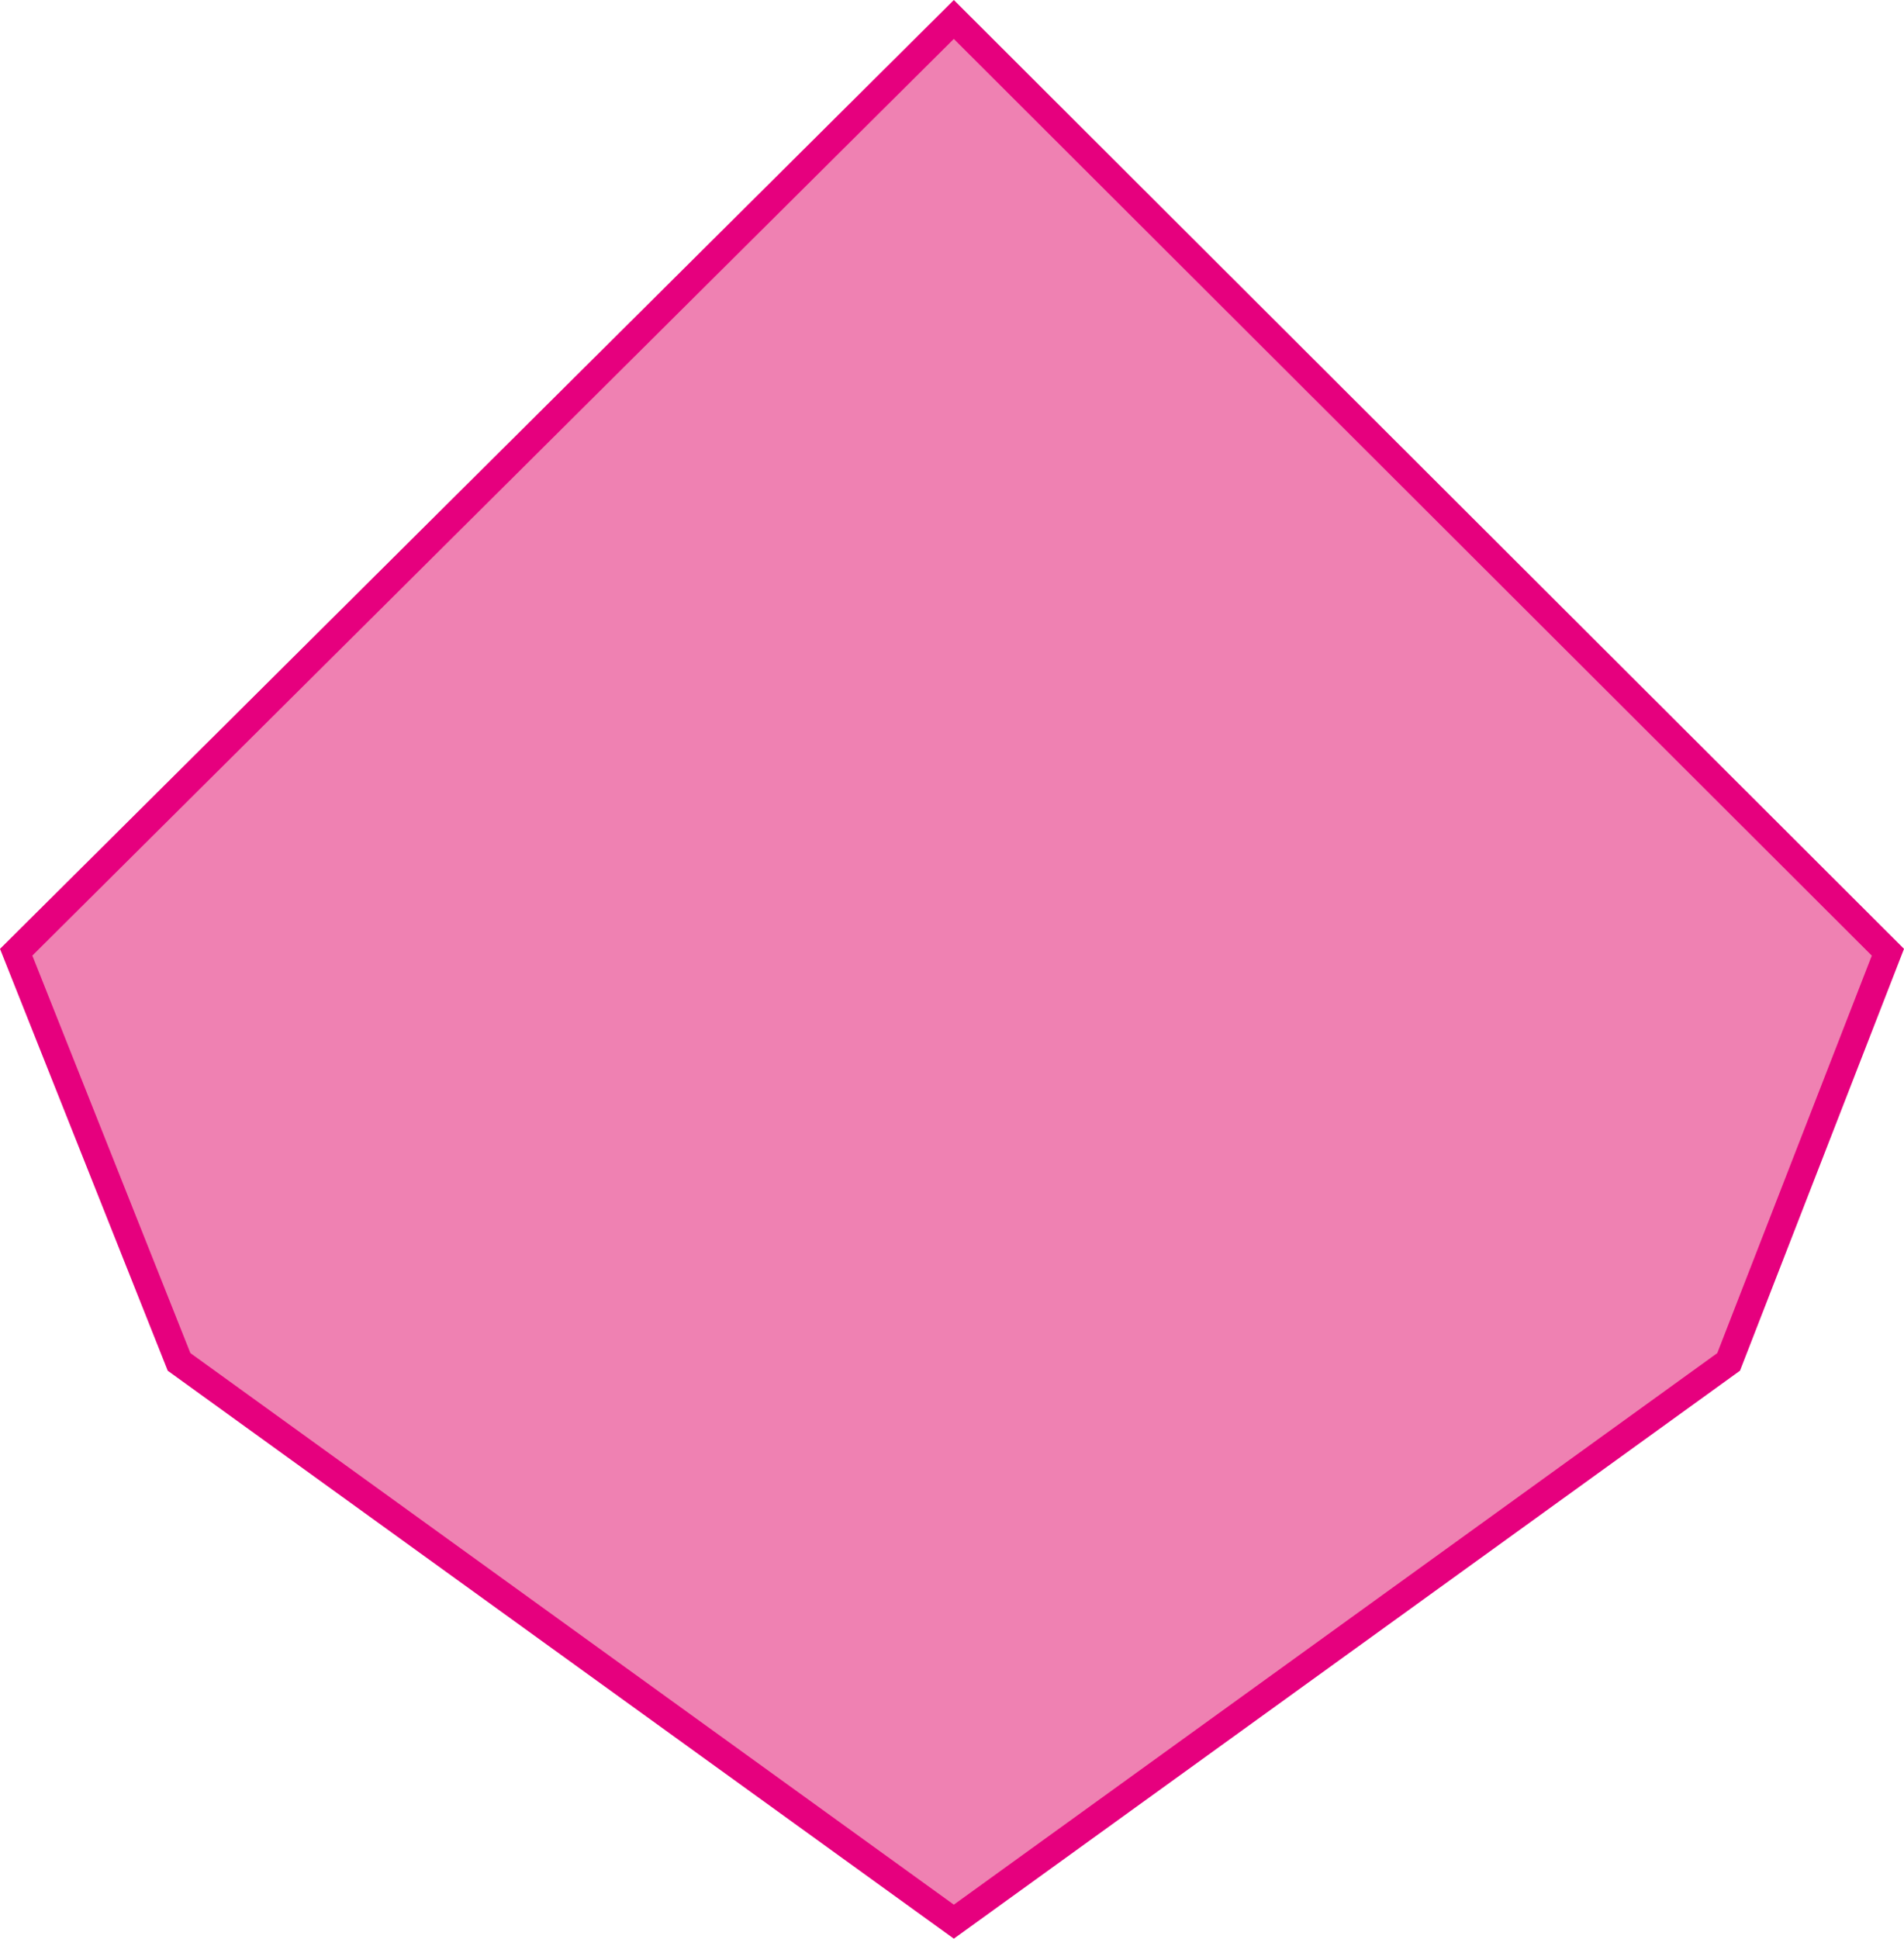 <?xml version="1.0" encoding="UTF-8"?>
<svg id="Camada_1" data-name="Camada 1" xmlns="http://www.w3.org/2000/svg" viewBox="0 0 690.91 703.23">
  <defs>
    <style>
      .cls-1 {
        fill: #ef81b2;
        stroke: #e6007e;
        stroke-miterlimit: 10;
        stroke-width: 10px;
      }
    </style>
  </defs>
  <polygon class="cls-1" points="627.27 494.02 685.07 345.41 346.12 7.06 5.87 345.41 64.98 494.02 346.12 697.06 627.27 494.02"/>
</svg>